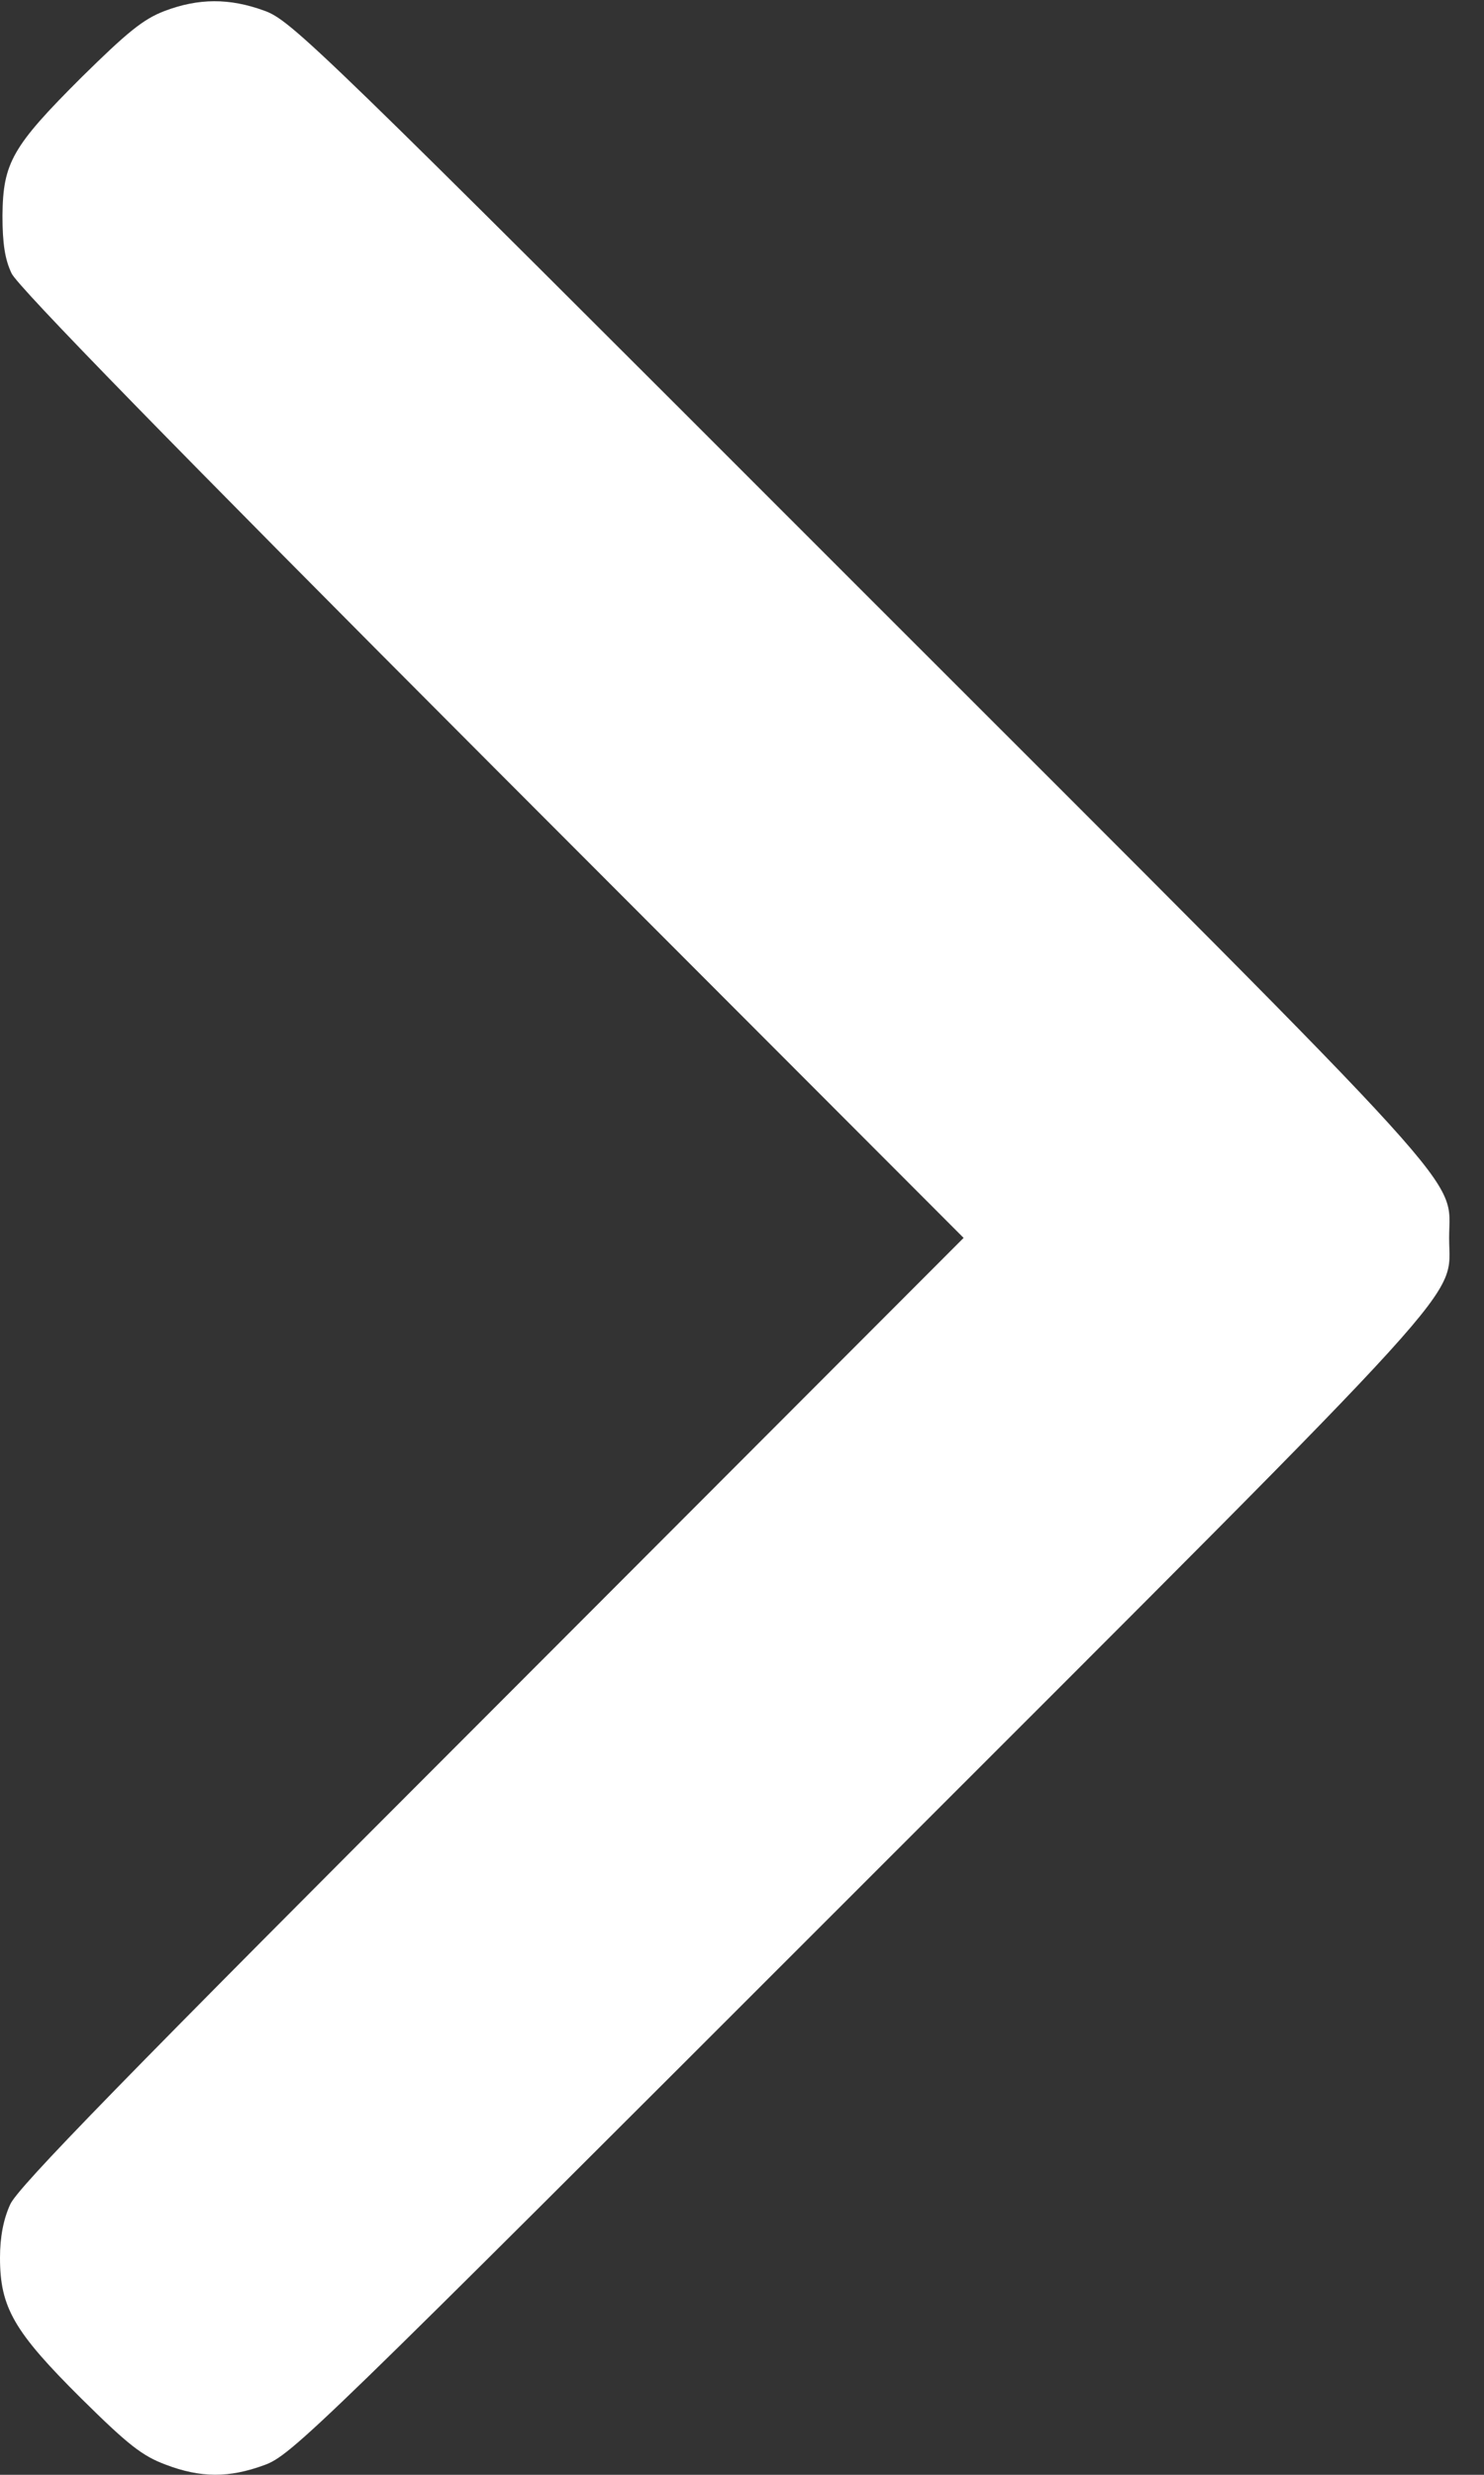 <svg width="6" height="10" viewBox="0 0 6 10" fill="none" xmlns="http://www.w3.org/2000/svg">
<rect x="0" y="0" width="6" height="10" fill="#333333" stroke="none"/>
<path d="M0.664 0.045C0.578 0.078 0.514 0.131 0.33 0.312C0.049 0.592 0.012 0.658 0.01 0.871C0.01 0.984 0.02 1.049 0.047 1.105C0.072 1.158 0.697 1.799 1.99 3.094L3.896 5.002L1.988 6.912C0.504 8.396 0.07 8.84 0.041 8.908C0.014 8.967 0 9.039 0 9.123C0 9.324 0.057 9.422 0.328 9.691C0.52 9.881 0.576 9.924 0.67 9.959C0.812 10.013 0.926 10.013 1.068 9.961C1.178 9.922 1.279 9.822 3.471 7.631C6.004 5.099 5.859 5.26 5.859 5.002C5.859 4.744 6.004 4.904 3.471 2.373C1.277 0.179 1.178 0.082 1.068 0.043C0.928 -0.008 0.803 -0.008 0.664 0.045Z" fill="white"/>
</svg>
